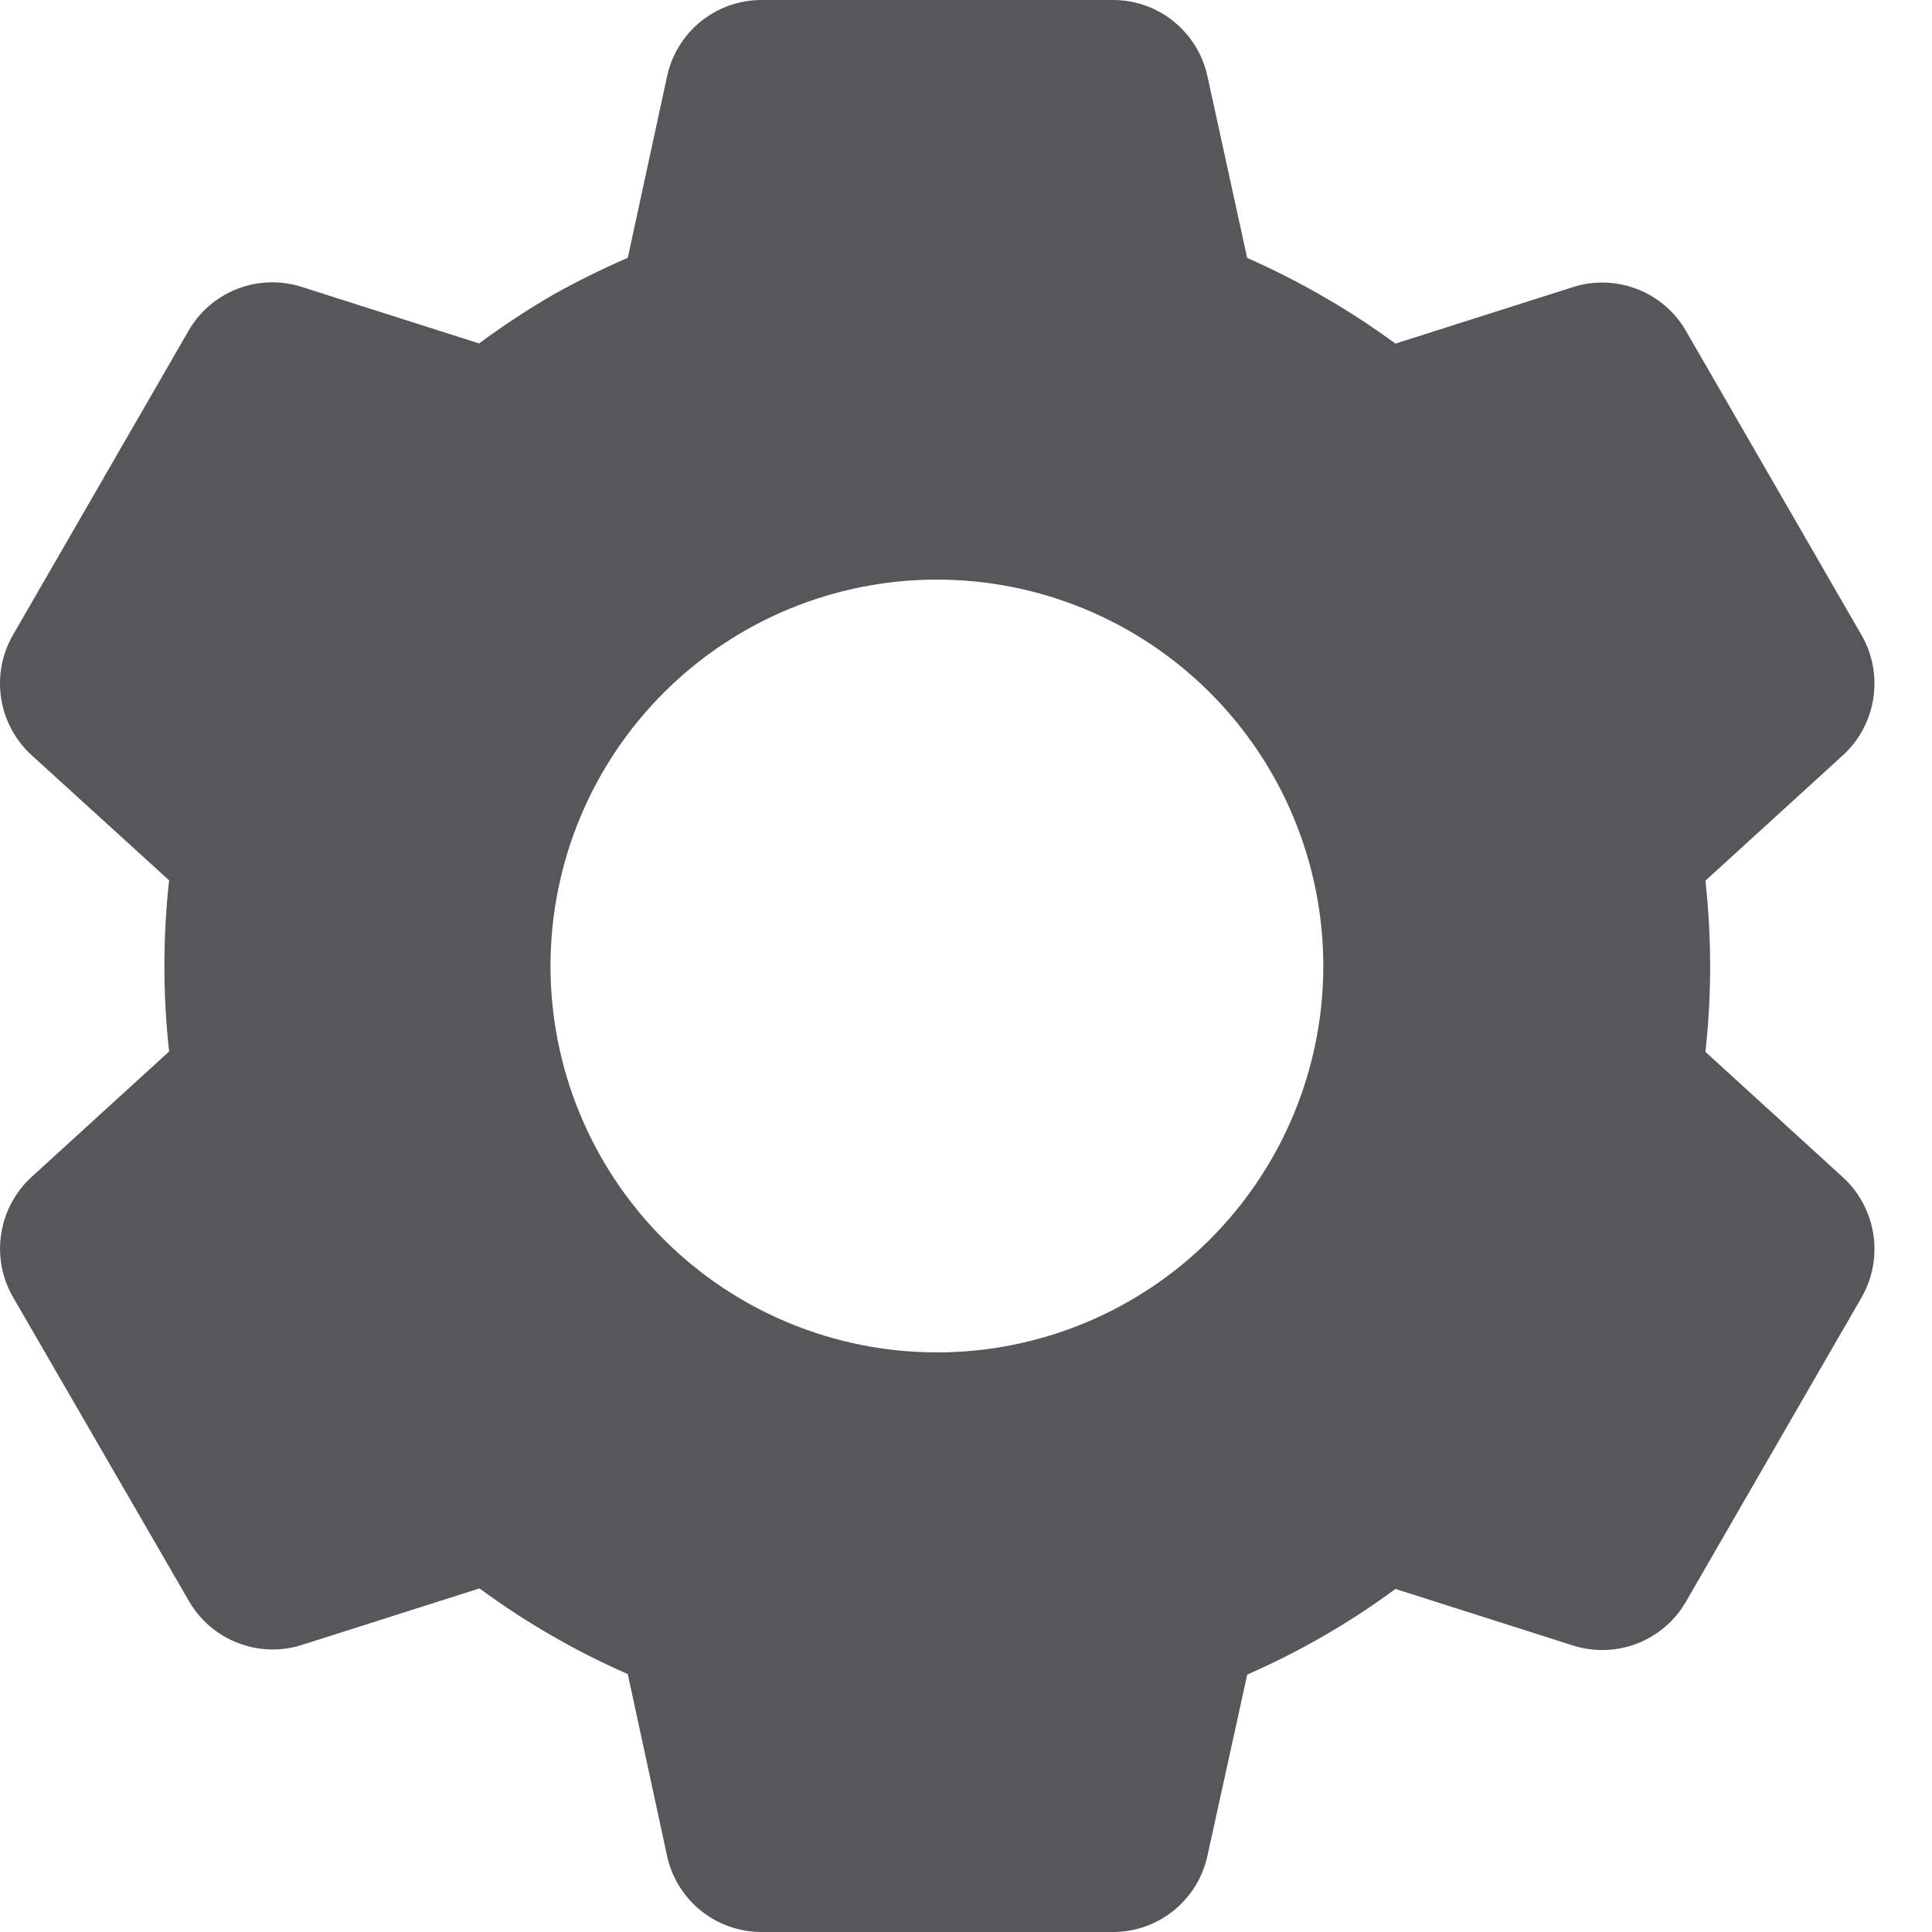 <svg width="32" height="32" viewBox="0 0 32 32" fill="none" xmlns="http://www.w3.org/2000/svg">
<path d="M18.436 32H12.612C12.247 32 11.893 31.875 11.609 31.647C11.325 31.418 11.127 31.099 11.049 30.742L10.398 27.728C9.529 27.347 8.705 26.871 7.942 26.309L5.002 27.245C4.655 27.356 4.279 27.344 3.939 27.212C3.598 27.081 3.313 26.836 3.13 26.52L0.212 21.478C0.031 21.162 -0.036 20.793 0.02 20.433C0.076 20.073 0.253 19.743 0.521 19.496L2.801 17.416C2.697 16.474 2.697 15.523 2.801 14.581L0.521 12.506C0.252 12.259 0.075 11.928 0.019 11.568C-0.037 11.207 0.031 10.838 0.212 10.522L3.124 5.477C3.307 5.16 3.592 4.916 3.932 4.784C4.273 4.652 4.648 4.641 4.996 4.752L7.935 5.688C8.326 5.4 8.732 5.131 9.151 4.888C9.556 4.661 9.972 4.454 10.398 4.27L11.05 1.259C11.128 0.903 11.325 0.584 11.609 0.354C11.893 0.125 12.247 0 12.612 0H18.436C18.801 0 19.155 0.125 19.439 0.354C19.723 0.584 19.92 0.903 19.998 1.259L20.657 4.272C21.105 4.47 21.543 4.693 21.967 4.941C22.362 5.17 22.745 5.421 23.113 5.691L26.054 4.755C26.401 4.645 26.776 4.656 27.116 4.788C27.457 4.92 27.742 5.164 27.924 5.48L30.836 10.525C31.207 11.176 31.079 12 30.527 12.507L28.247 14.587C28.351 15.529 28.351 16.48 28.247 17.422L30.527 19.502C31.079 20.011 31.207 20.834 30.836 21.485L27.924 26.53C27.741 26.846 27.456 27.09 27.116 27.222C26.775 27.354 26.4 27.365 26.052 27.254L23.113 26.318C22.35 26.881 21.527 27.356 20.658 27.736L19.998 30.742C19.92 31.099 19.722 31.417 19.438 31.646C19.154 31.875 18.801 32 18.436 32V32ZM15.518 9.6C13.82 9.6 12.192 10.274 10.992 11.475C9.792 12.675 9.118 14.303 9.118 16C9.118 17.697 9.792 19.325 10.992 20.526C12.192 21.726 13.82 22.4 15.518 22.4C17.215 22.4 18.843 21.726 20.043 20.526C21.243 19.325 21.918 17.697 21.918 16C21.918 14.303 21.243 12.675 20.043 11.475C18.843 10.274 17.215 9.6 15.518 9.6V9.6Z" fill="#565758"/>
</svg>

